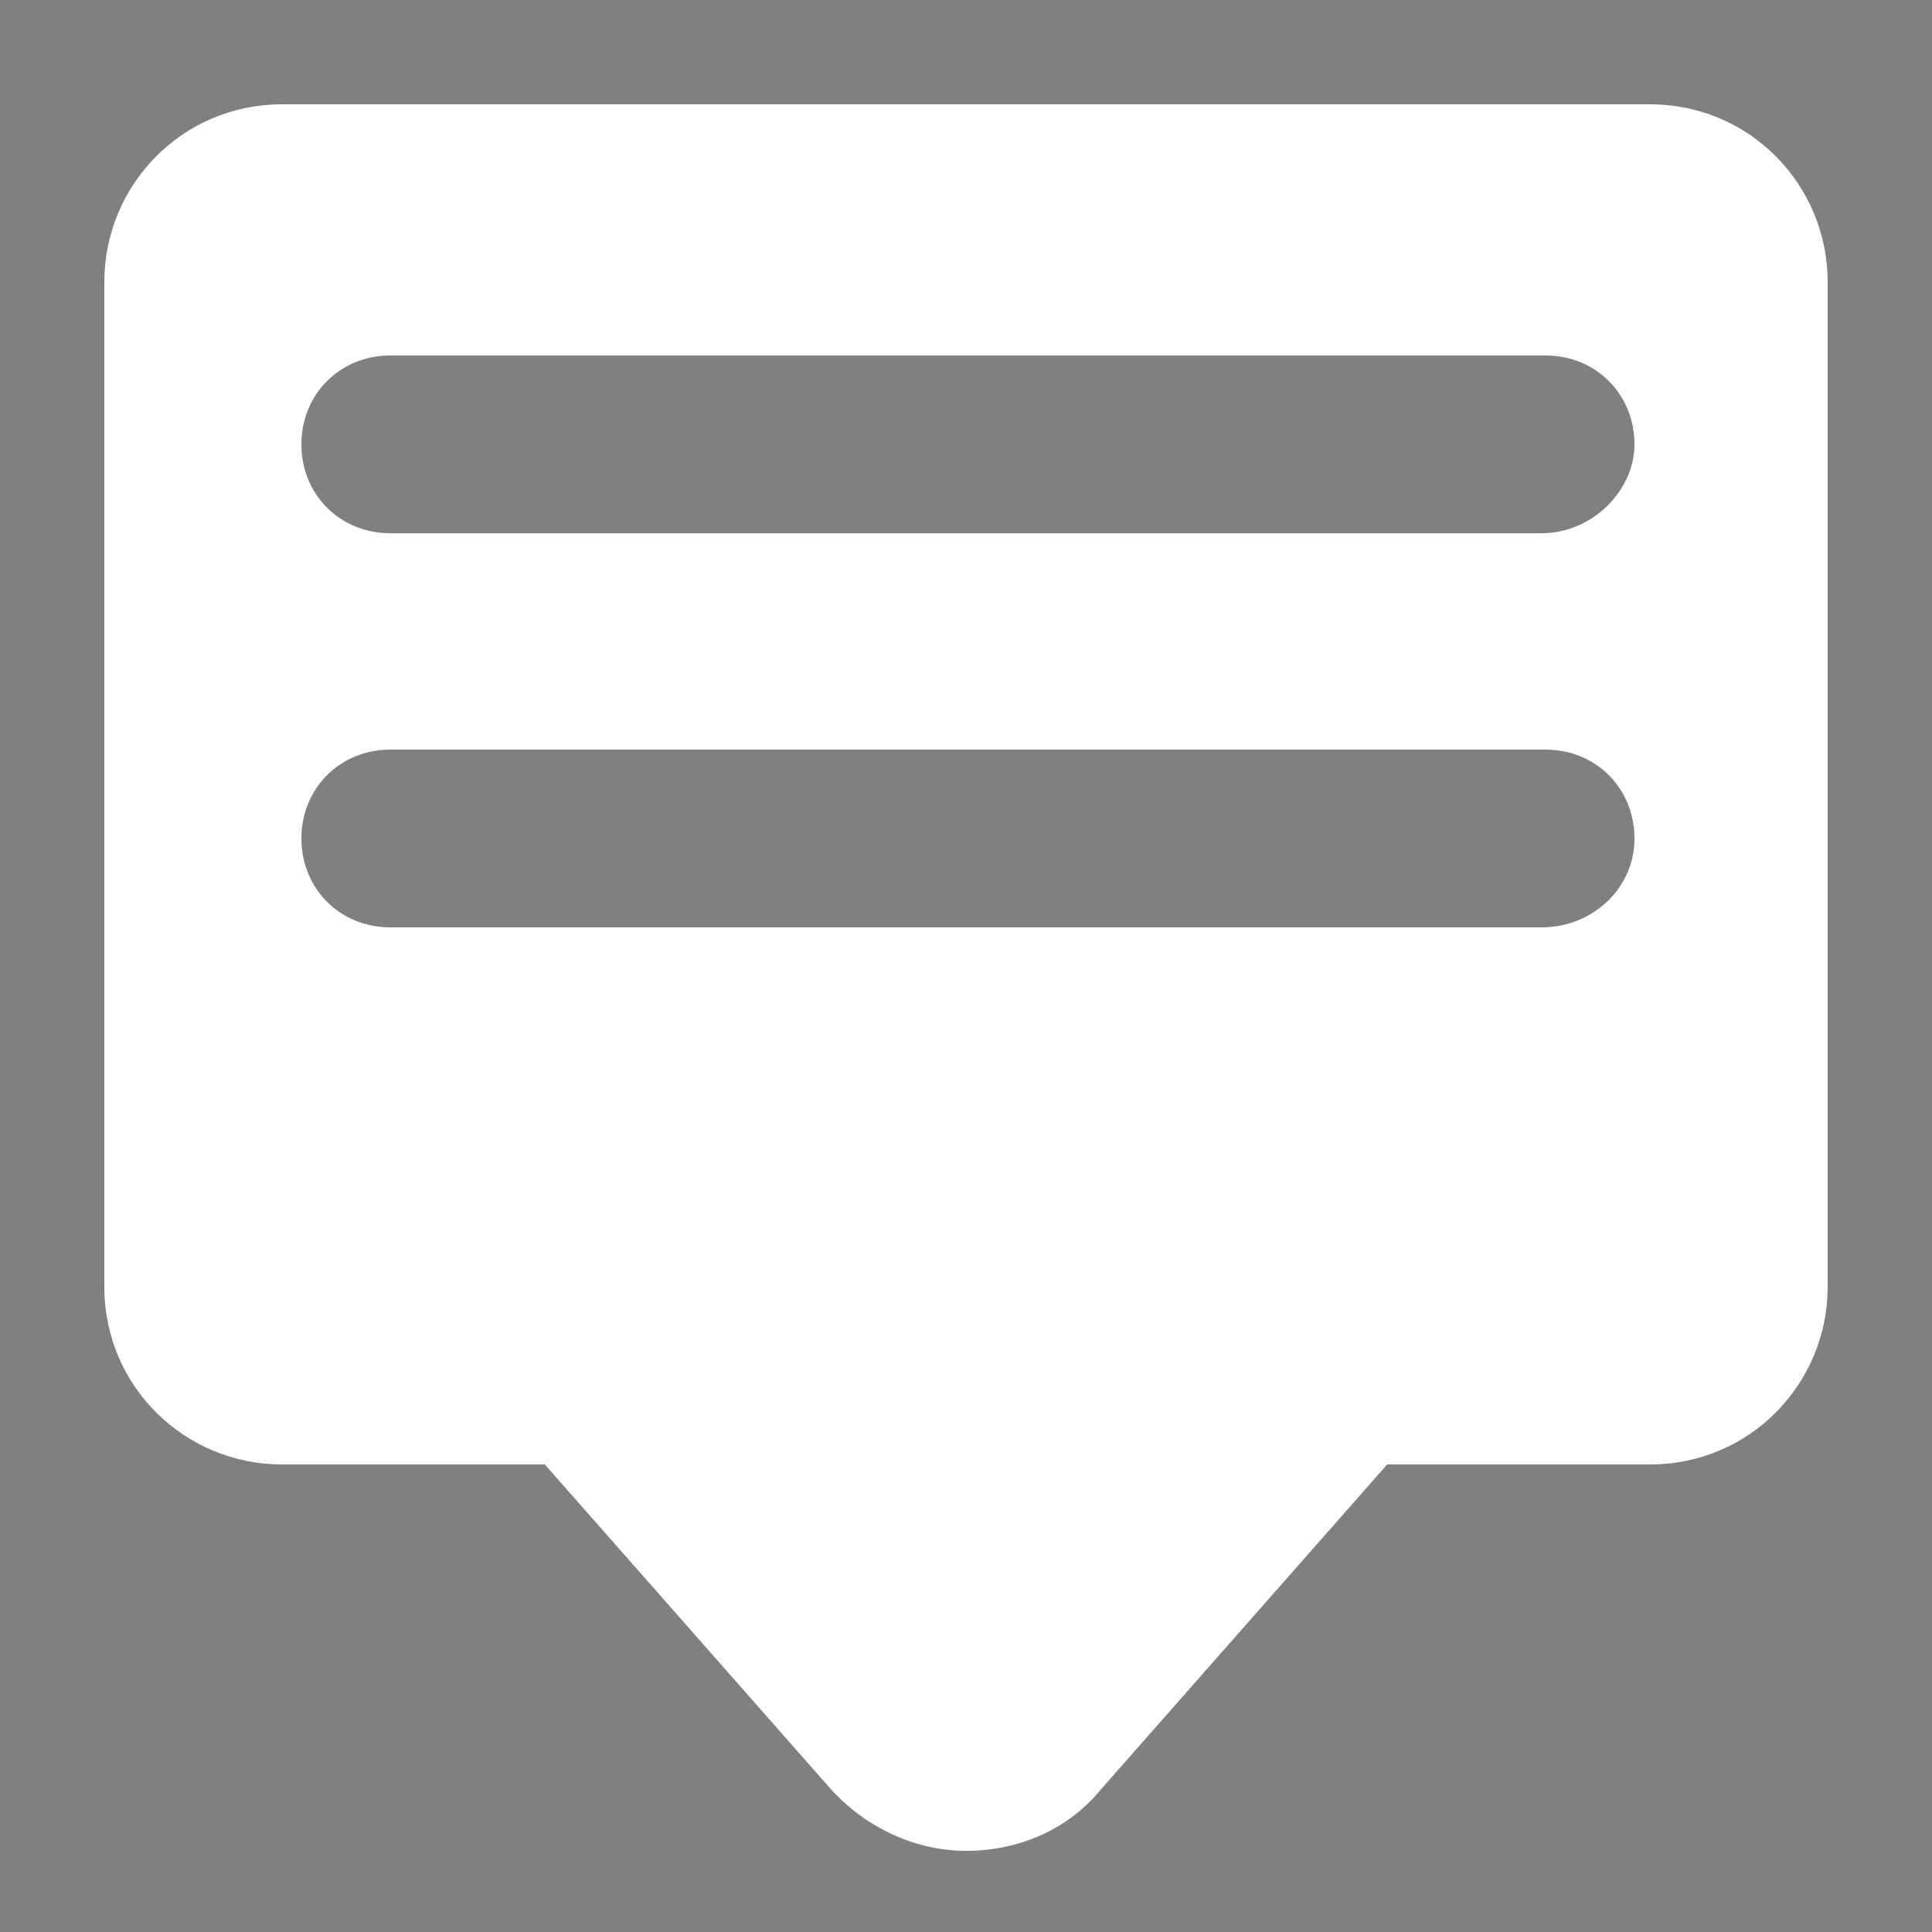<?xml version="1.0" encoding="utf-8"?>
<!-- Generator: Adobe Illustrator 19.2.1, SVG Export Plug-In . SVG Version: 6.00 Build 0)  -->
<svg version="1.1" id="Layer_1" xmlns="http://www.w3.org/2000/svg" xmlns:xlink="http://www.w3.org/1999/xlink" x="0px" y="0px"
	 viewBox="0 0 50 50" style="enable-background:new 0 0 50 50;" xml:space="preserve">
<rect x="0" y="0" width="50" height="50" fill="#808080" stroke="none"/>
<style type="text/css">
	.st0{fill:#FFFFFF;stroke:#000000;stroke-width:8.259;stroke-linecap:round;stroke-linejoin:round;stroke-miterlimit:10;}
	.st1{fill:#FFFFFF;}
</style>
<path class="st0" d="M36.5,17.8"/>
<path class="st1" d="M42.7,2.7H7.3c-2.6,0-4.6,2.1-4.6,4.6v26c0,2.6,2.1,4.6,4.6,4.6h6.8l7.4,8.4c0.9,1,2.2,1.6,3.5,1.6
	s2.6-0.5,3.5-1.6l7.4-8.4h6.8c2.6,0,4.6-2.1,4.6-4.6v-26C47.3,4.8,45.3,2.7,42.7,2.7z M39.9,24H10.1c-1.3,0-2.3-1-2.3-2.3
	s1-2.3,2.3-2.3H40c1.3,0,2.3,1,2.3,2.3S41.2,24,39.9,24z M39.9,13.8H10.1c-1.3,0-2.3-1-2.3-2.3s1-2.3,2.3-2.3H40
	c1.3,0,2.3,1,2.3,2.3C42.3,12.7,41.2,13.8,39.9,13.8z"/>
</svg>

